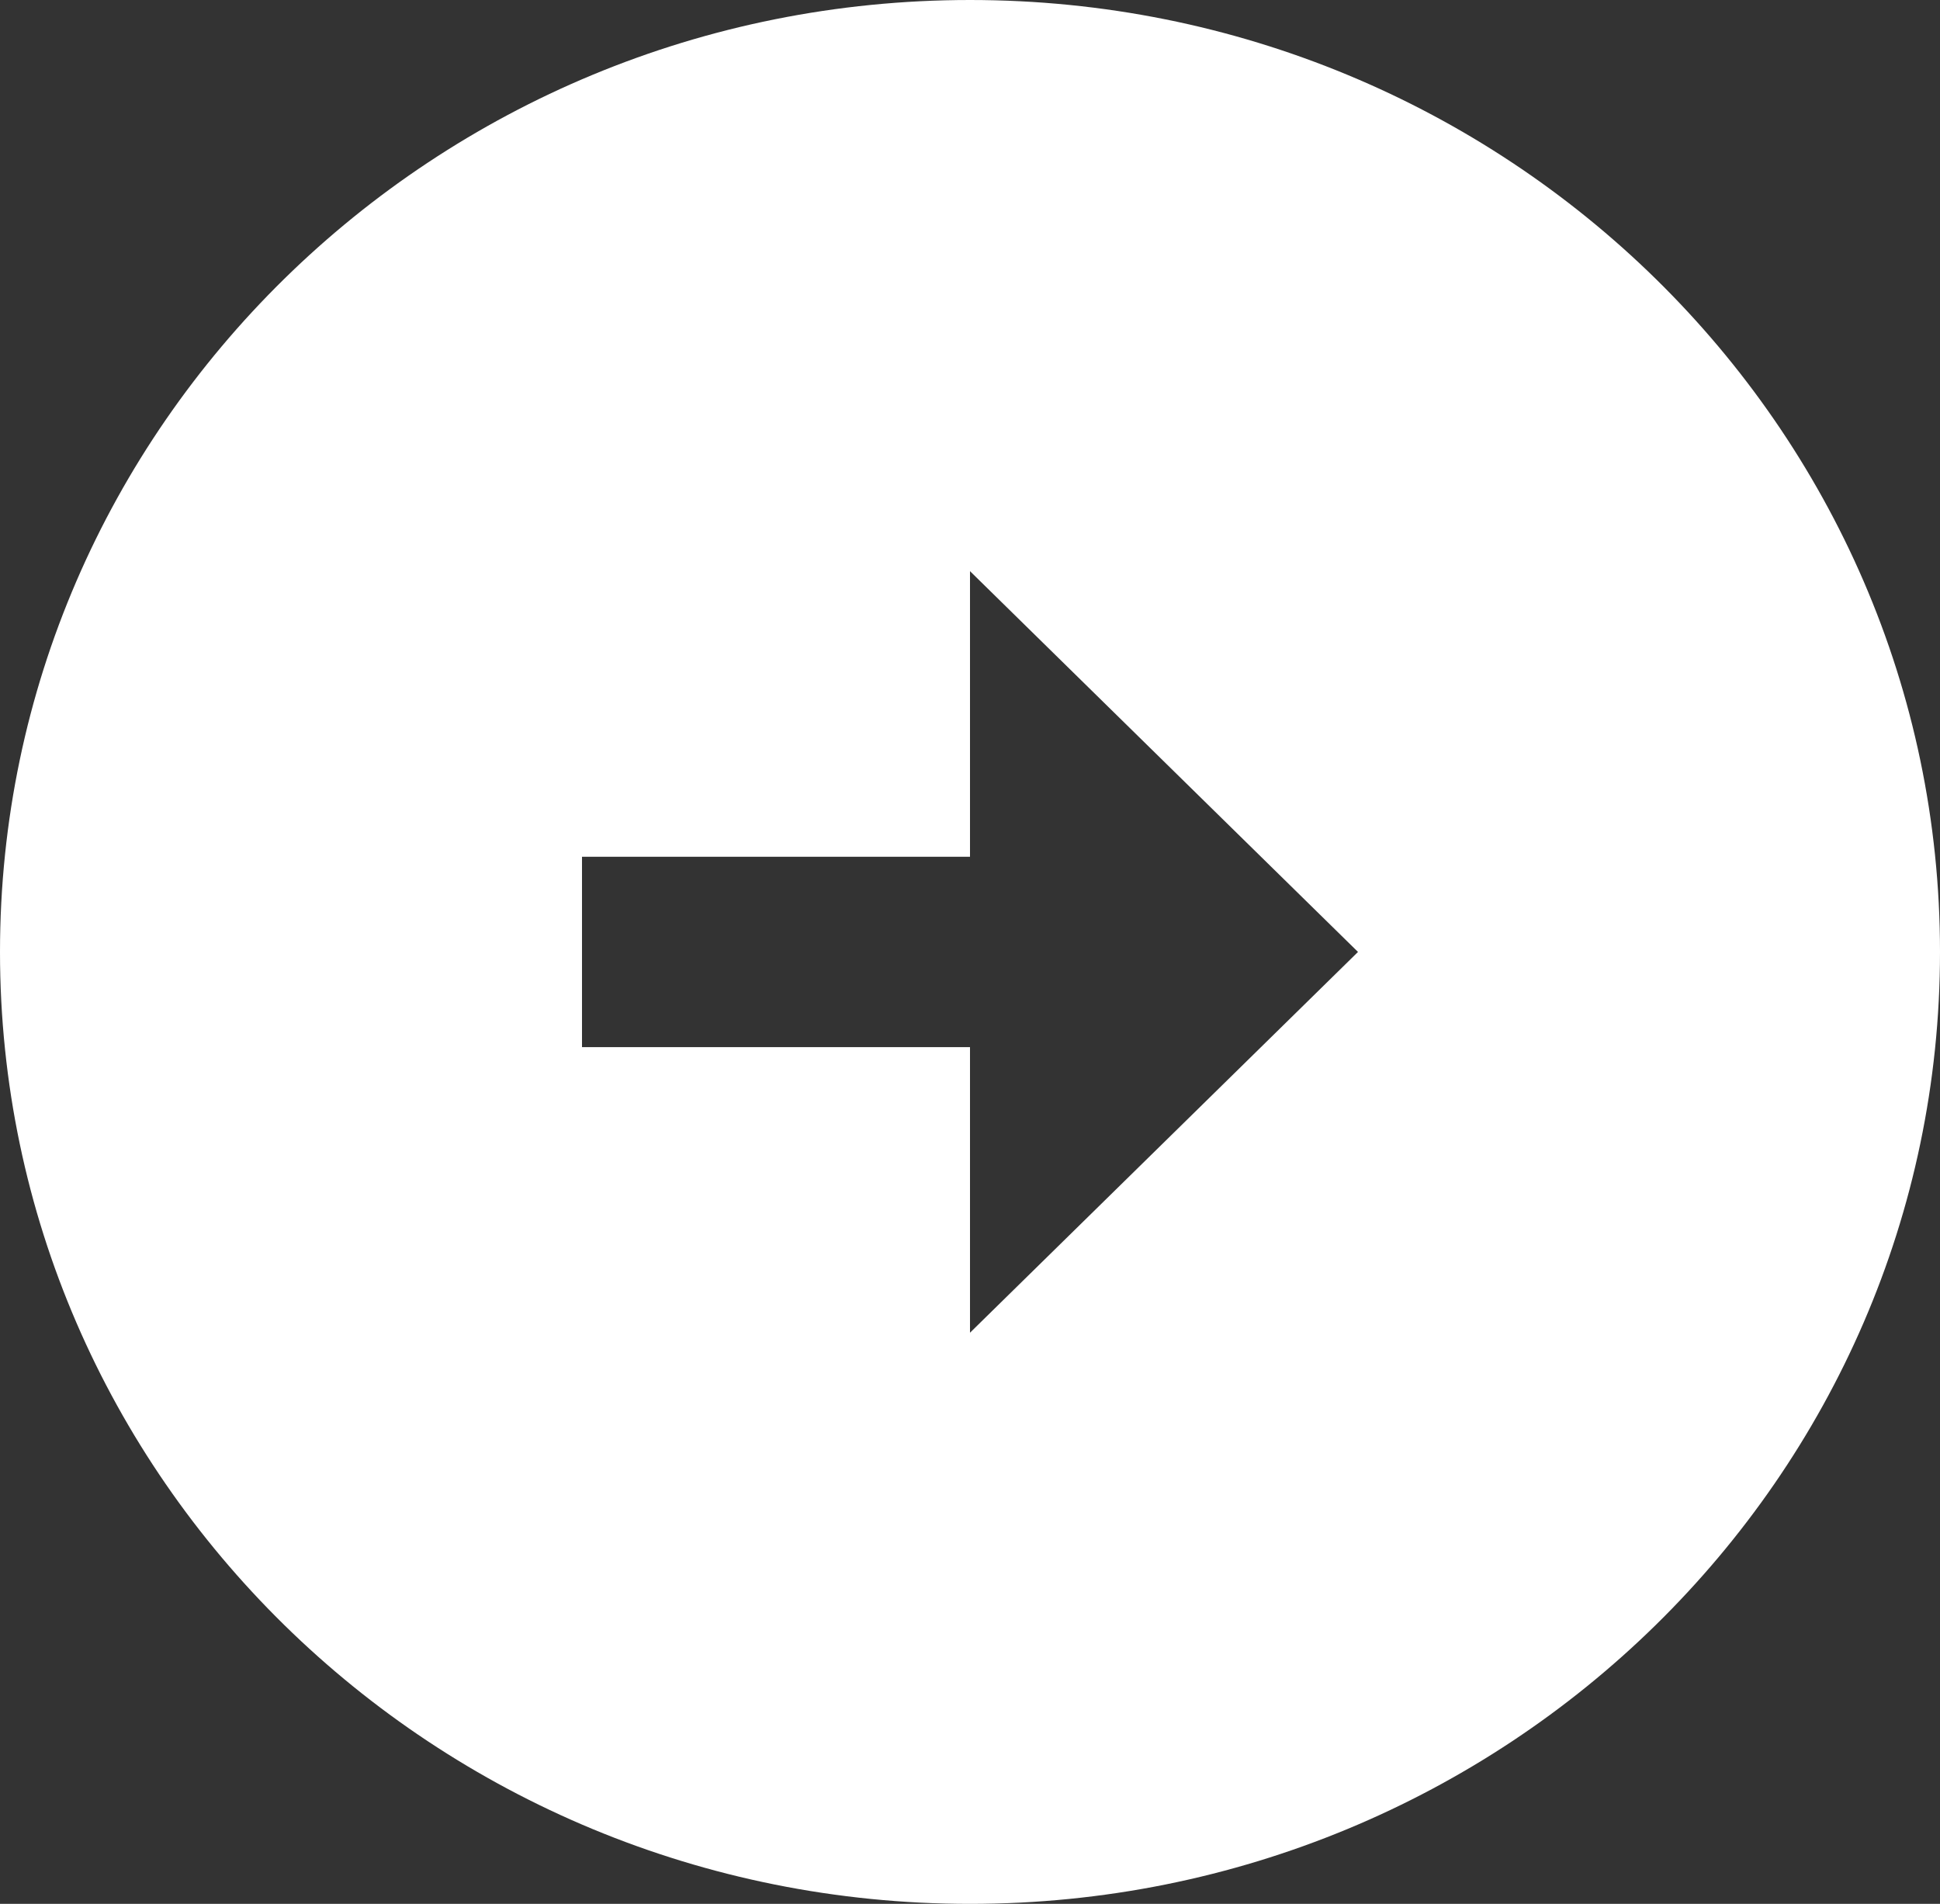 <svg width="53" height="52" viewBox="0 0 53 52" fill="none" xmlns="http://www.w3.org/2000/svg">
<rect x="0" y="0" width="53" height="52" fill="#333333" stroke="none"/>
<path d="M26.5 0C41.128 0 53 11.648 53 26C53 40.352 41.128 52 26.5 52C11.872 52 0 40.352 0 26C0 11.648 11.872 0 26.5 0ZM26.5 23.4H15.9V28.6H26.5V36.4L37.1 26L26.5 15.6V23.4Z" fill="white"/>
</svg>
